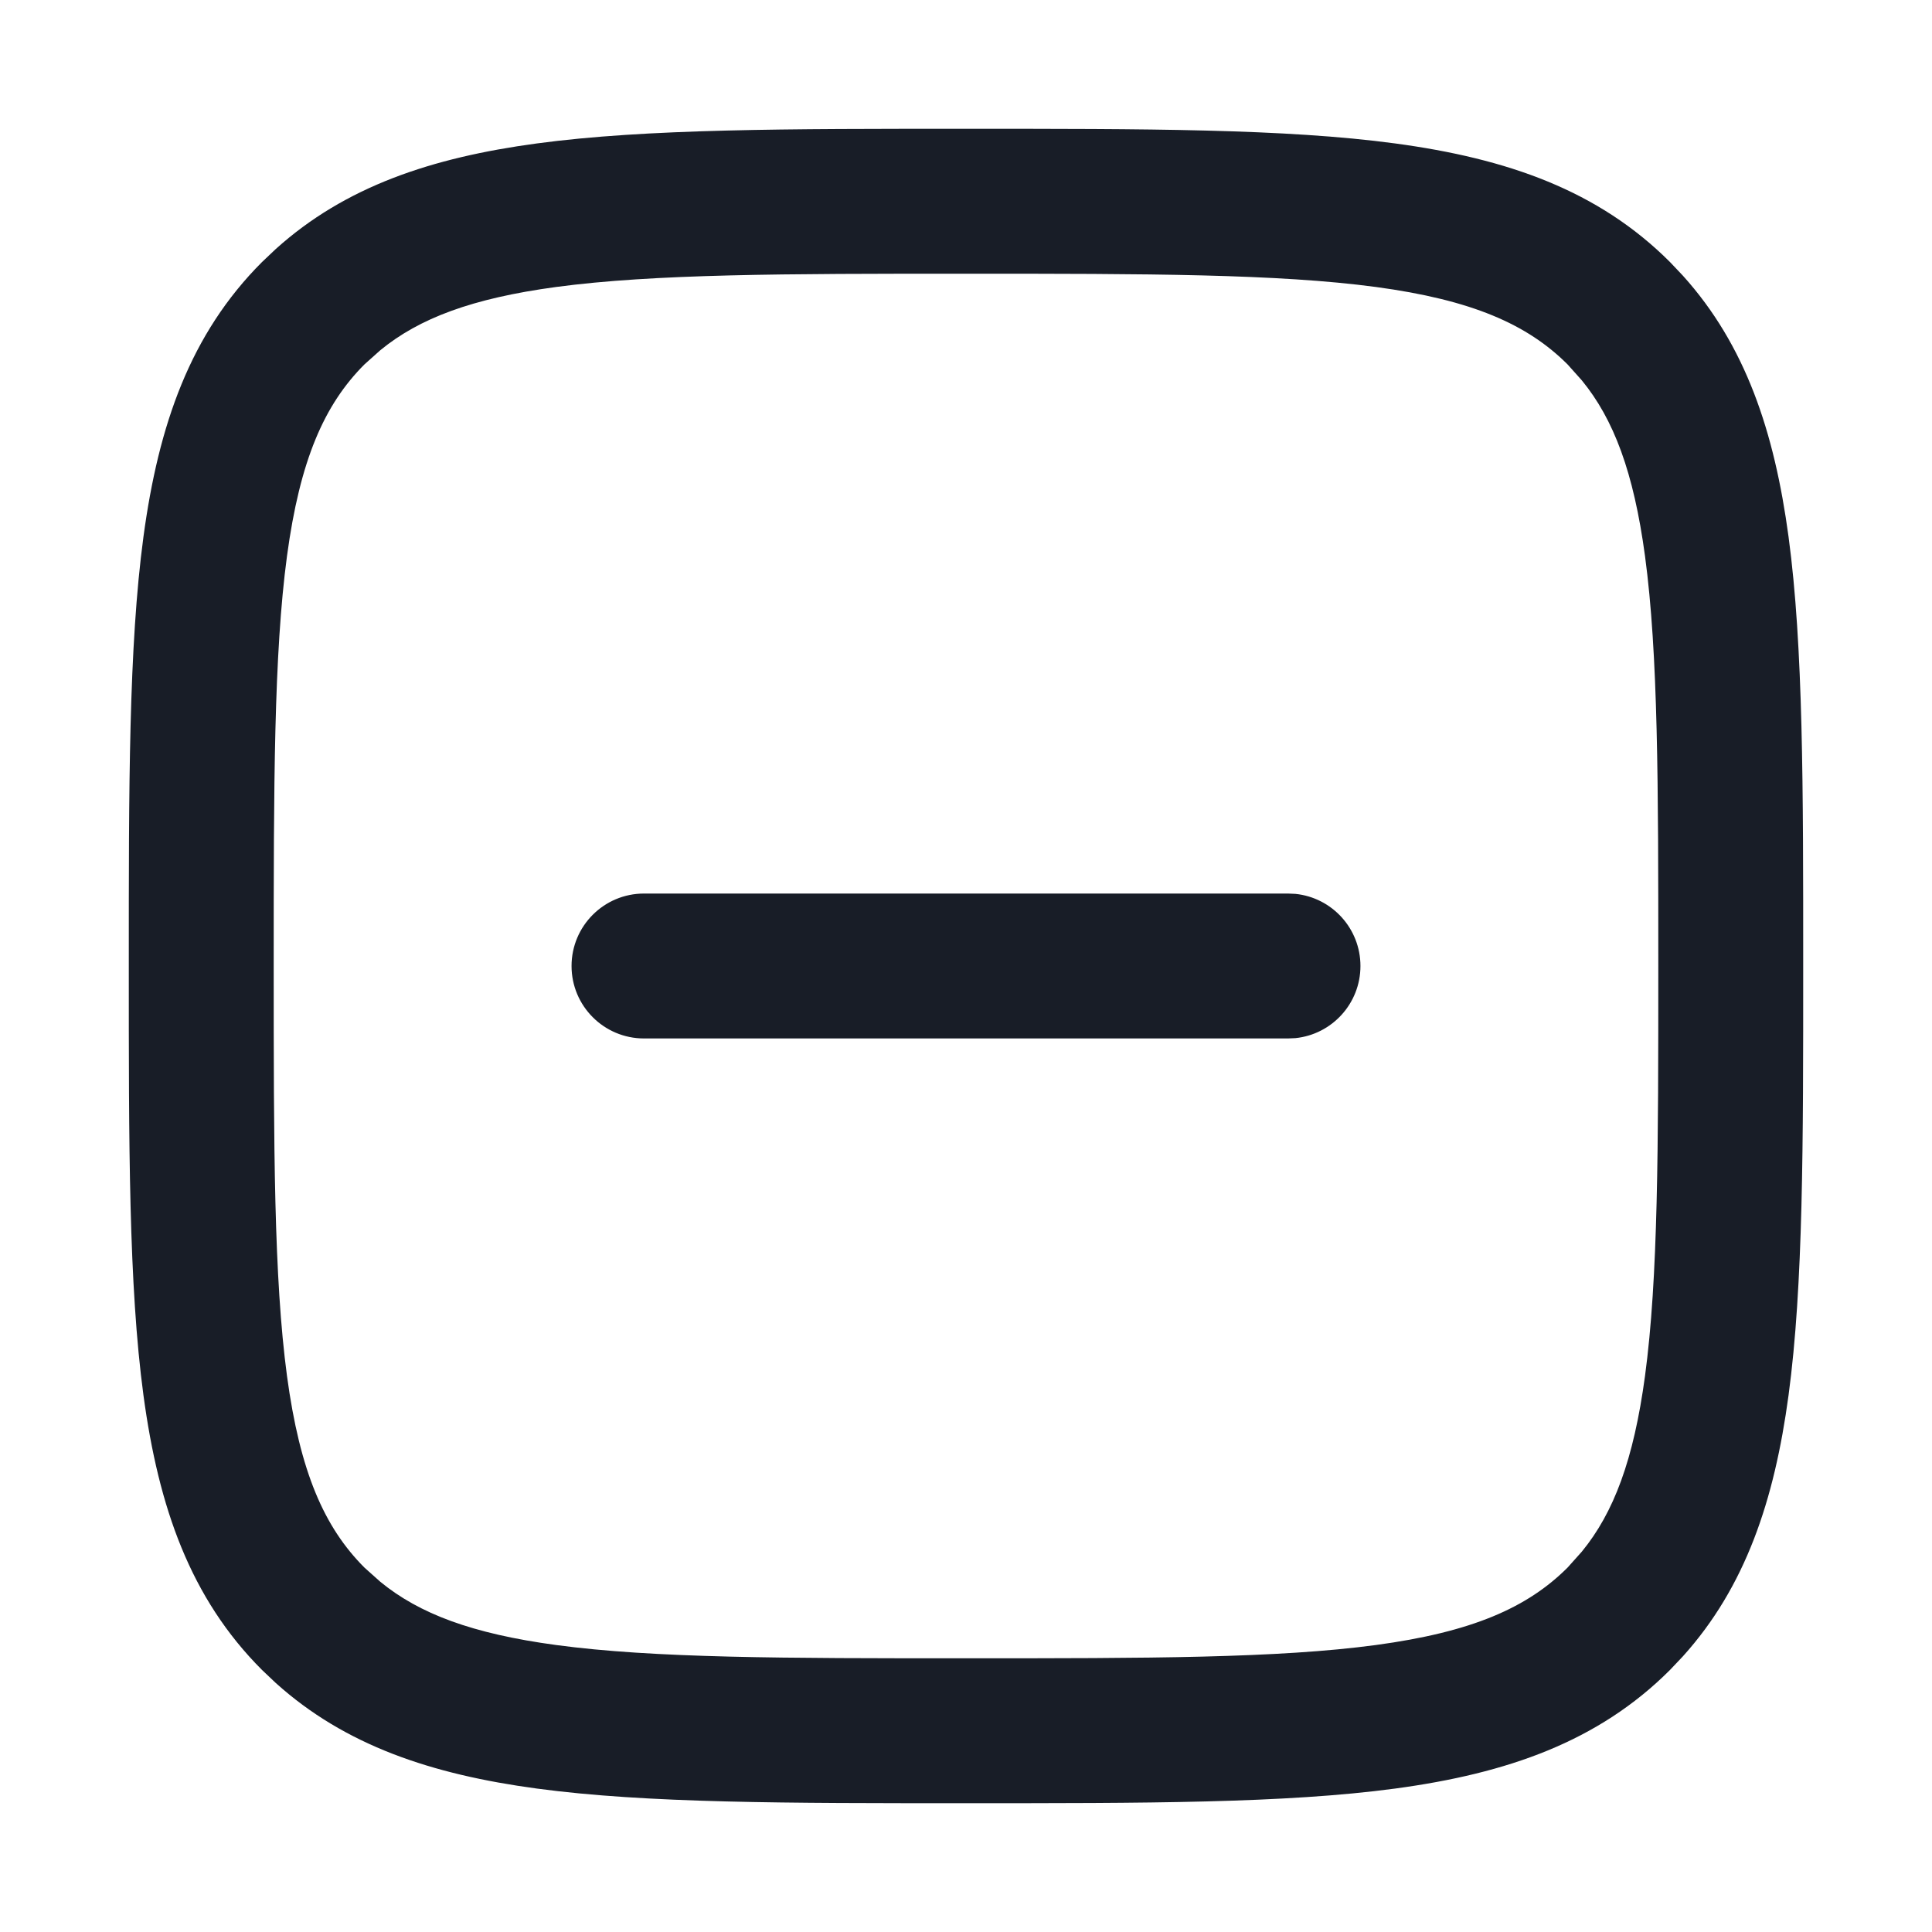 <svg width="24" height="24" viewBox="0 0 24 24" fill="none" xmlns="http://www.w3.org/2000/svg">
<path d="M16.092 11.104C16.546 11.15 16.9 11.534 16.9 12C16.9 12.466 16.546 12.85 16.092 12.896L16 12.9H8C7.503 12.9 7.1 12.497 7.1 12C7.1 11.503 7.503 11.1 8 11.1H16L16.092 11.104Z" fill="#181D27"/>
<path fill-rule="evenodd" clip-rule="evenodd" d="M12 1.6C14.214 1.6 15.965 1.598 17.332 1.782C18.725 1.97 19.854 2.364 20.745 3.255L20.906 3.425C21.684 4.288 22.042 5.362 22.218 6.668C22.402 8.035 22.4 9.786 22.4 12C22.4 14.214 22.402 15.965 22.218 17.332C22.042 18.638 21.684 19.712 20.906 20.575L20.745 20.745C19.854 21.636 18.725 22.03 17.332 22.218C15.965 22.402 14.214 22.4 12 22.4C9.786 22.4 8.035 22.402 6.668 22.218C5.362 22.042 4.288 21.684 3.425 20.906L3.255 20.745C2.364 19.854 1.97 18.725 1.782 17.332C1.598 15.965 1.6 14.214 1.6 12C1.6 9.786 1.598 8.035 1.782 6.668C1.97 5.275 2.364 4.146 3.255 3.255L3.425 3.094C4.288 2.316 5.362 1.958 6.668 1.782C8.035 1.598 9.786 1.6 12 1.6ZM12 3.4C9.736 3.4 8.128 3.402 6.908 3.565C5.864 3.706 5.208 3.954 4.725 4.35L4.527 4.527C4.027 5.028 3.726 5.715 3.565 6.908C3.402 8.128 3.4 9.736 3.4 12C3.4 14.264 3.402 15.872 3.565 17.092C3.726 18.285 4.027 18.972 4.527 19.473L4.725 19.65C5.208 20.046 5.864 20.294 6.908 20.435C8.128 20.599 9.736 20.6 12 20.6C14.264 20.6 15.872 20.599 17.092 20.435C18.285 20.274 18.972 19.973 19.473 19.473L19.65 19.275C20.046 18.792 20.294 18.136 20.435 17.092C20.599 15.872 20.6 14.264 20.6 12C20.6 9.736 20.599 8.128 20.435 6.908C20.294 5.864 20.046 5.208 19.65 4.725L19.473 4.527C18.972 4.027 18.285 3.726 17.092 3.565C15.872 3.402 14.264 3.4 12 3.4Z" fill="#181D27"/>
</svg>
